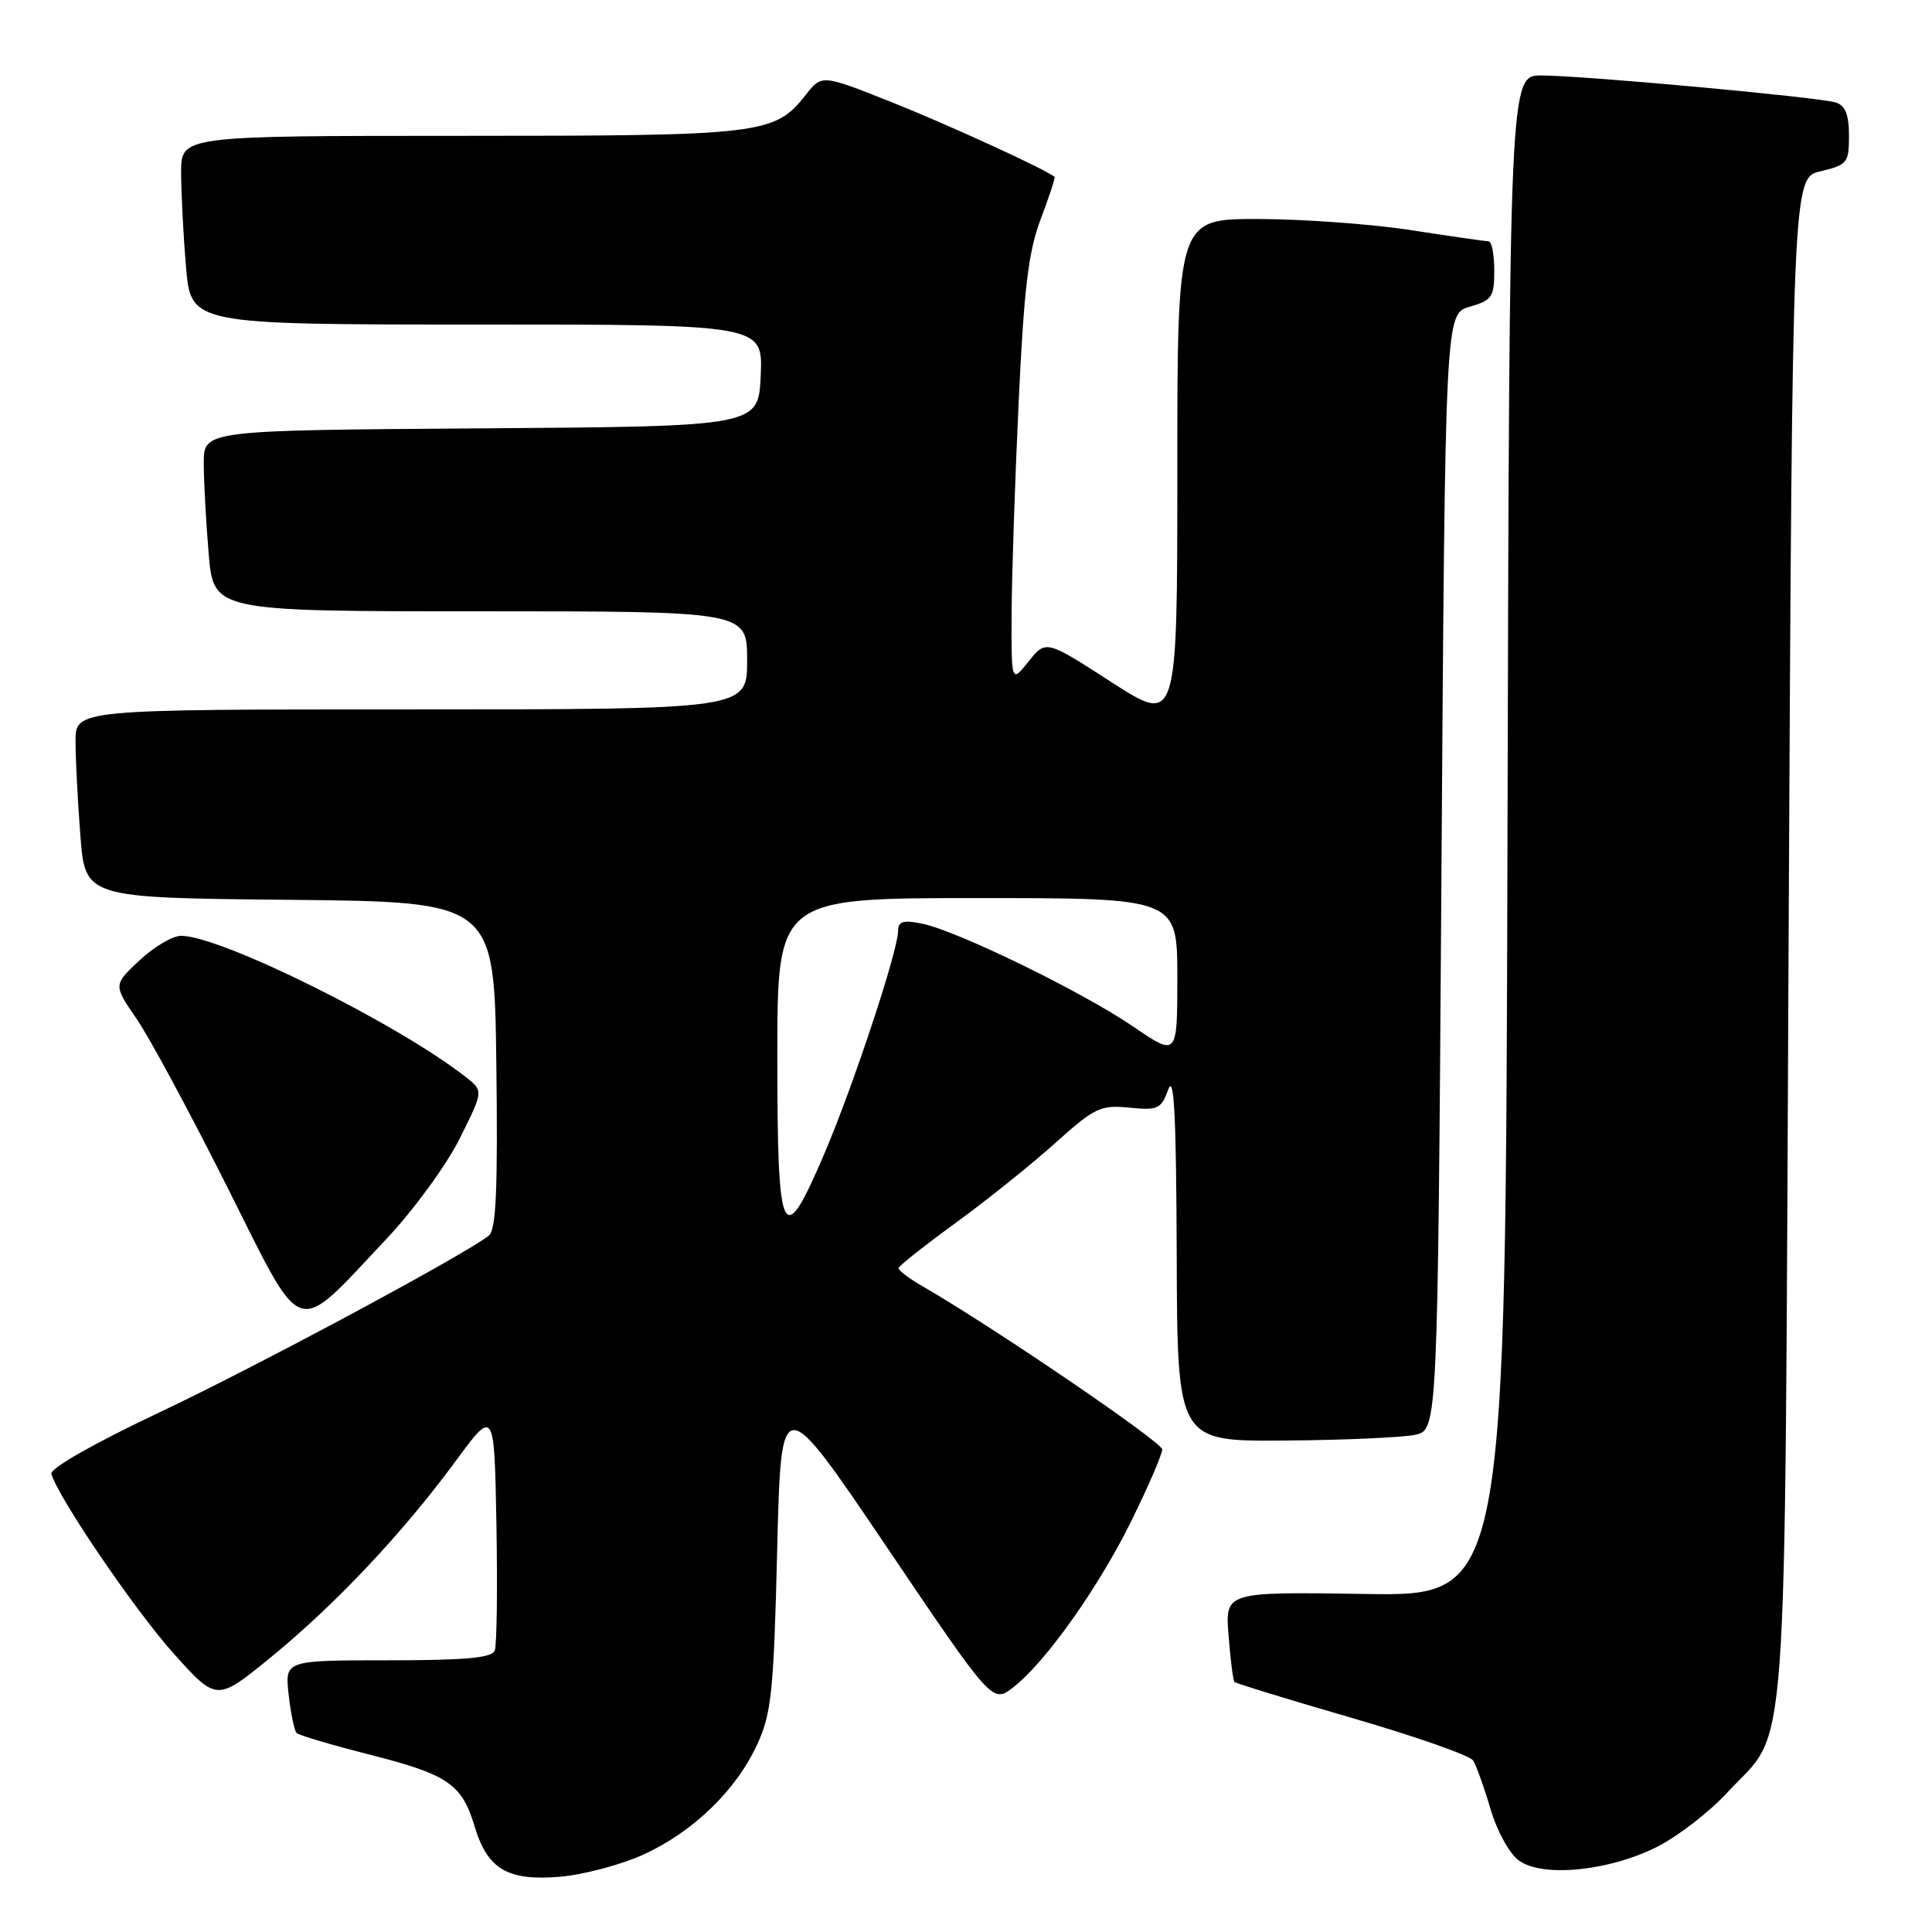 <?xml version="1.0" encoding="UTF-8" standalone="no"?>
<!DOCTYPE svg PUBLIC "-//W3C//DTD SVG 1.1//EN" "http://www.w3.org/Graphics/SVG/1.1/DTD/svg11.dtd" >
<svg xmlns="http://www.w3.org/2000/svg" xmlns:xlink="http://www.w3.org/1999/xlink" version="1.1" viewBox="0 0 256 256">
 <g >
 <path fill="currentColor"
d=" M 85.28 245.73 C 91.88 242.71 97.56 237.20 100.36 231.09 C 102.22 227.03 102.53 224.07 102.98 205.38 C 103.50 184.27 103.50 184.27 117.50 204.99 C 131.50 225.72 131.50 225.72 134.26 223.58 C 138.57 220.23 145.61 210.29 150.00 201.35 C 152.20 196.86 154.00 192.69 154.00 192.06 C 154.00 191.09 131.67 175.88 122.25 170.44 C 120.46 169.41 119.03 168.33 119.06 168.03 C 119.10 167.74 122.49 165.06 126.59 162.07 C 130.70 159.08 136.64 154.32 139.78 151.50 C 145.05 146.76 145.82 146.39 149.64 146.77 C 153.43 147.15 153.86 146.95 154.81 144.34 C 155.57 142.24 155.86 147.94 155.92 166.25 C 156.00 191.00 156.00 191.00 170.25 190.88 C 178.09 190.82 185.85 190.47 187.50 190.12 C 190.50 189.48 190.50 189.48 191.00 115.53 C 191.50 41.57 191.50 41.57 194.75 40.64 C 197.69 39.80 198.00 39.35 198.00 35.86 C 198.00 33.73 197.66 31.99 197.25 31.98 C 196.84 31.97 192.22 31.31 187.00 30.50 C 181.78 29.69 172.66 29.03 166.75 29.02 C 156.00 29.00 156.00 29.00 156.00 62.51 C 156.00 96.01 156.00 96.01 147.29 90.40 C 138.59 84.78 138.59 84.78 136.30 87.64 C 134.01 90.50 134.01 90.50 134.04 81.50 C 134.06 76.55 134.48 63.92 134.97 53.44 C 135.68 38.21 136.27 33.30 137.91 29.00 C 139.03 26.04 139.85 23.53 139.73 23.43 C 138.57 22.45 125.63 16.52 118.20 13.56 C 108.90 9.86 108.90 9.86 106.78 12.55 C 102.63 17.82 101.15 18.00 61.03 18.00 C 24.00 18.00 24.00 18.00 24.00 22.85 C 24.00 25.52 24.29 31.14 24.65 35.35 C 25.29 43.00 25.29 43.00 63.19 43.00 C 101.09 43.00 101.09 43.00 100.80 49.75 C 100.50 56.50 100.50 56.50 63.75 56.76 C 27.00 57.02 27.00 57.02 27.00 61.36 C 27.00 63.75 27.29 69.14 27.65 73.35 C 28.29 81.00 28.29 81.00 63.65 81.00 C 99.00 81.00 99.00 81.00 99.00 87.50 C 99.00 94.00 99.00 94.00 54.50 94.00 C 10.00 94.00 10.00 94.00 10.01 98.25 C 10.01 100.59 10.30 106.21 10.65 110.73 C 11.29 118.97 11.29 118.97 38.40 119.23 C 65.50 119.50 65.50 119.50 65.77 141.11 C 65.97 157.64 65.74 162.96 64.77 163.73 C 61.50 166.31 33.99 181.07 21.00 187.21 C 12.51 191.22 6.63 194.57 6.81 195.28 C 7.58 198.25 17.82 213.31 23.01 219.10 C 28.72 225.46 28.72 225.46 35.92 219.57 C 44.48 212.57 53.39 203.11 60.40 193.57 C 65.50 186.65 65.50 186.65 65.78 202.03 C 65.93 210.49 65.83 218.00 65.56 218.71 C 65.19 219.68 61.64 220.00 51.40 220.00 C 37.74 220.00 37.74 220.00 38.25 224.55 C 38.53 227.05 39.01 229.34 39.30 229.63 C 39.59 229.93 43.96 231.22 48.99 232.50 C 59.36 235.13 61.20 236.40 62.88 241.98 C 64.58 247.68 67.26 249.26 74.19 248.68 C 77.32 248.41 82.31 247.09 85.28 245.73 Z  M 219.60 244.70 C 222.34 243.31 226.51 240.09 228.87 237.53 C 237.10 228.60 236.44 237.74 237.00 124.54 C 237.50 23.57 237.50 23.57 241.25 22.69 C 244.78 21.85 245.00 21.57 245.00 17.97 C 245.00 15.19 244.52 13.98 243.25 13.58 C 240.99 12.87 209.80 10.01 204.25 10.00 C 200.01 10.00 200.01 10.00 199.75 110.75 C 199.50 211.50 199.50 211.50 180.91 211.21 C 162.33 210.92 162.33 210.92 162.79 216.71 C 163.04 219.89 163.39 222.66 163.56 222.86 C 163.74 223.05 170.75 225.21 179.15 227.64 C 187.55 230.08 194.77 232.61 195.20 233.28 C 195.62 233.95 196.66 236.84 197.50 239.70 C 198.36 242.63 200.01 245.62 201.26 246.53 C 204.40 248.81 213.24 247.93 219.60 244.70 Z  M 51.18 164.19 C 54.77 160.39 59.14 154.41 60.89 150.91 C 64.06 144.56 64.06 144.56 61.78 142.76 C 52.80 135.69 29.26 124.00 24.00 124.00 C 22.88 124.00 20.40 125.46 18.49 127.25 C 15.01 130.50 15.01 130.50 18.10 135.00 C 19.80 137.47 25.21 147.51 30.12 157.30 C 40.41 177.78 38.84 177.27 51.18 164.19 Z  M 103.00 140.00 C 103.00 119.00 103.00 119.00 129.50 119.00 C 156.00 119.00 156.00 119.00 156.00 129.51 C 156.00 140.02 156.00 140.02 150.12 136.00 C 143.34 131.38 126.76 123.30 122.14 122.38 C 119.66 121.88 119.00 122.09 119.00 123.36 C 119.00 125.95 113.10 143.78 109.28 152.75 C 103.68 165.89 103.00 164.52 103.00 140.00 Z "/>
</g>
</svg>